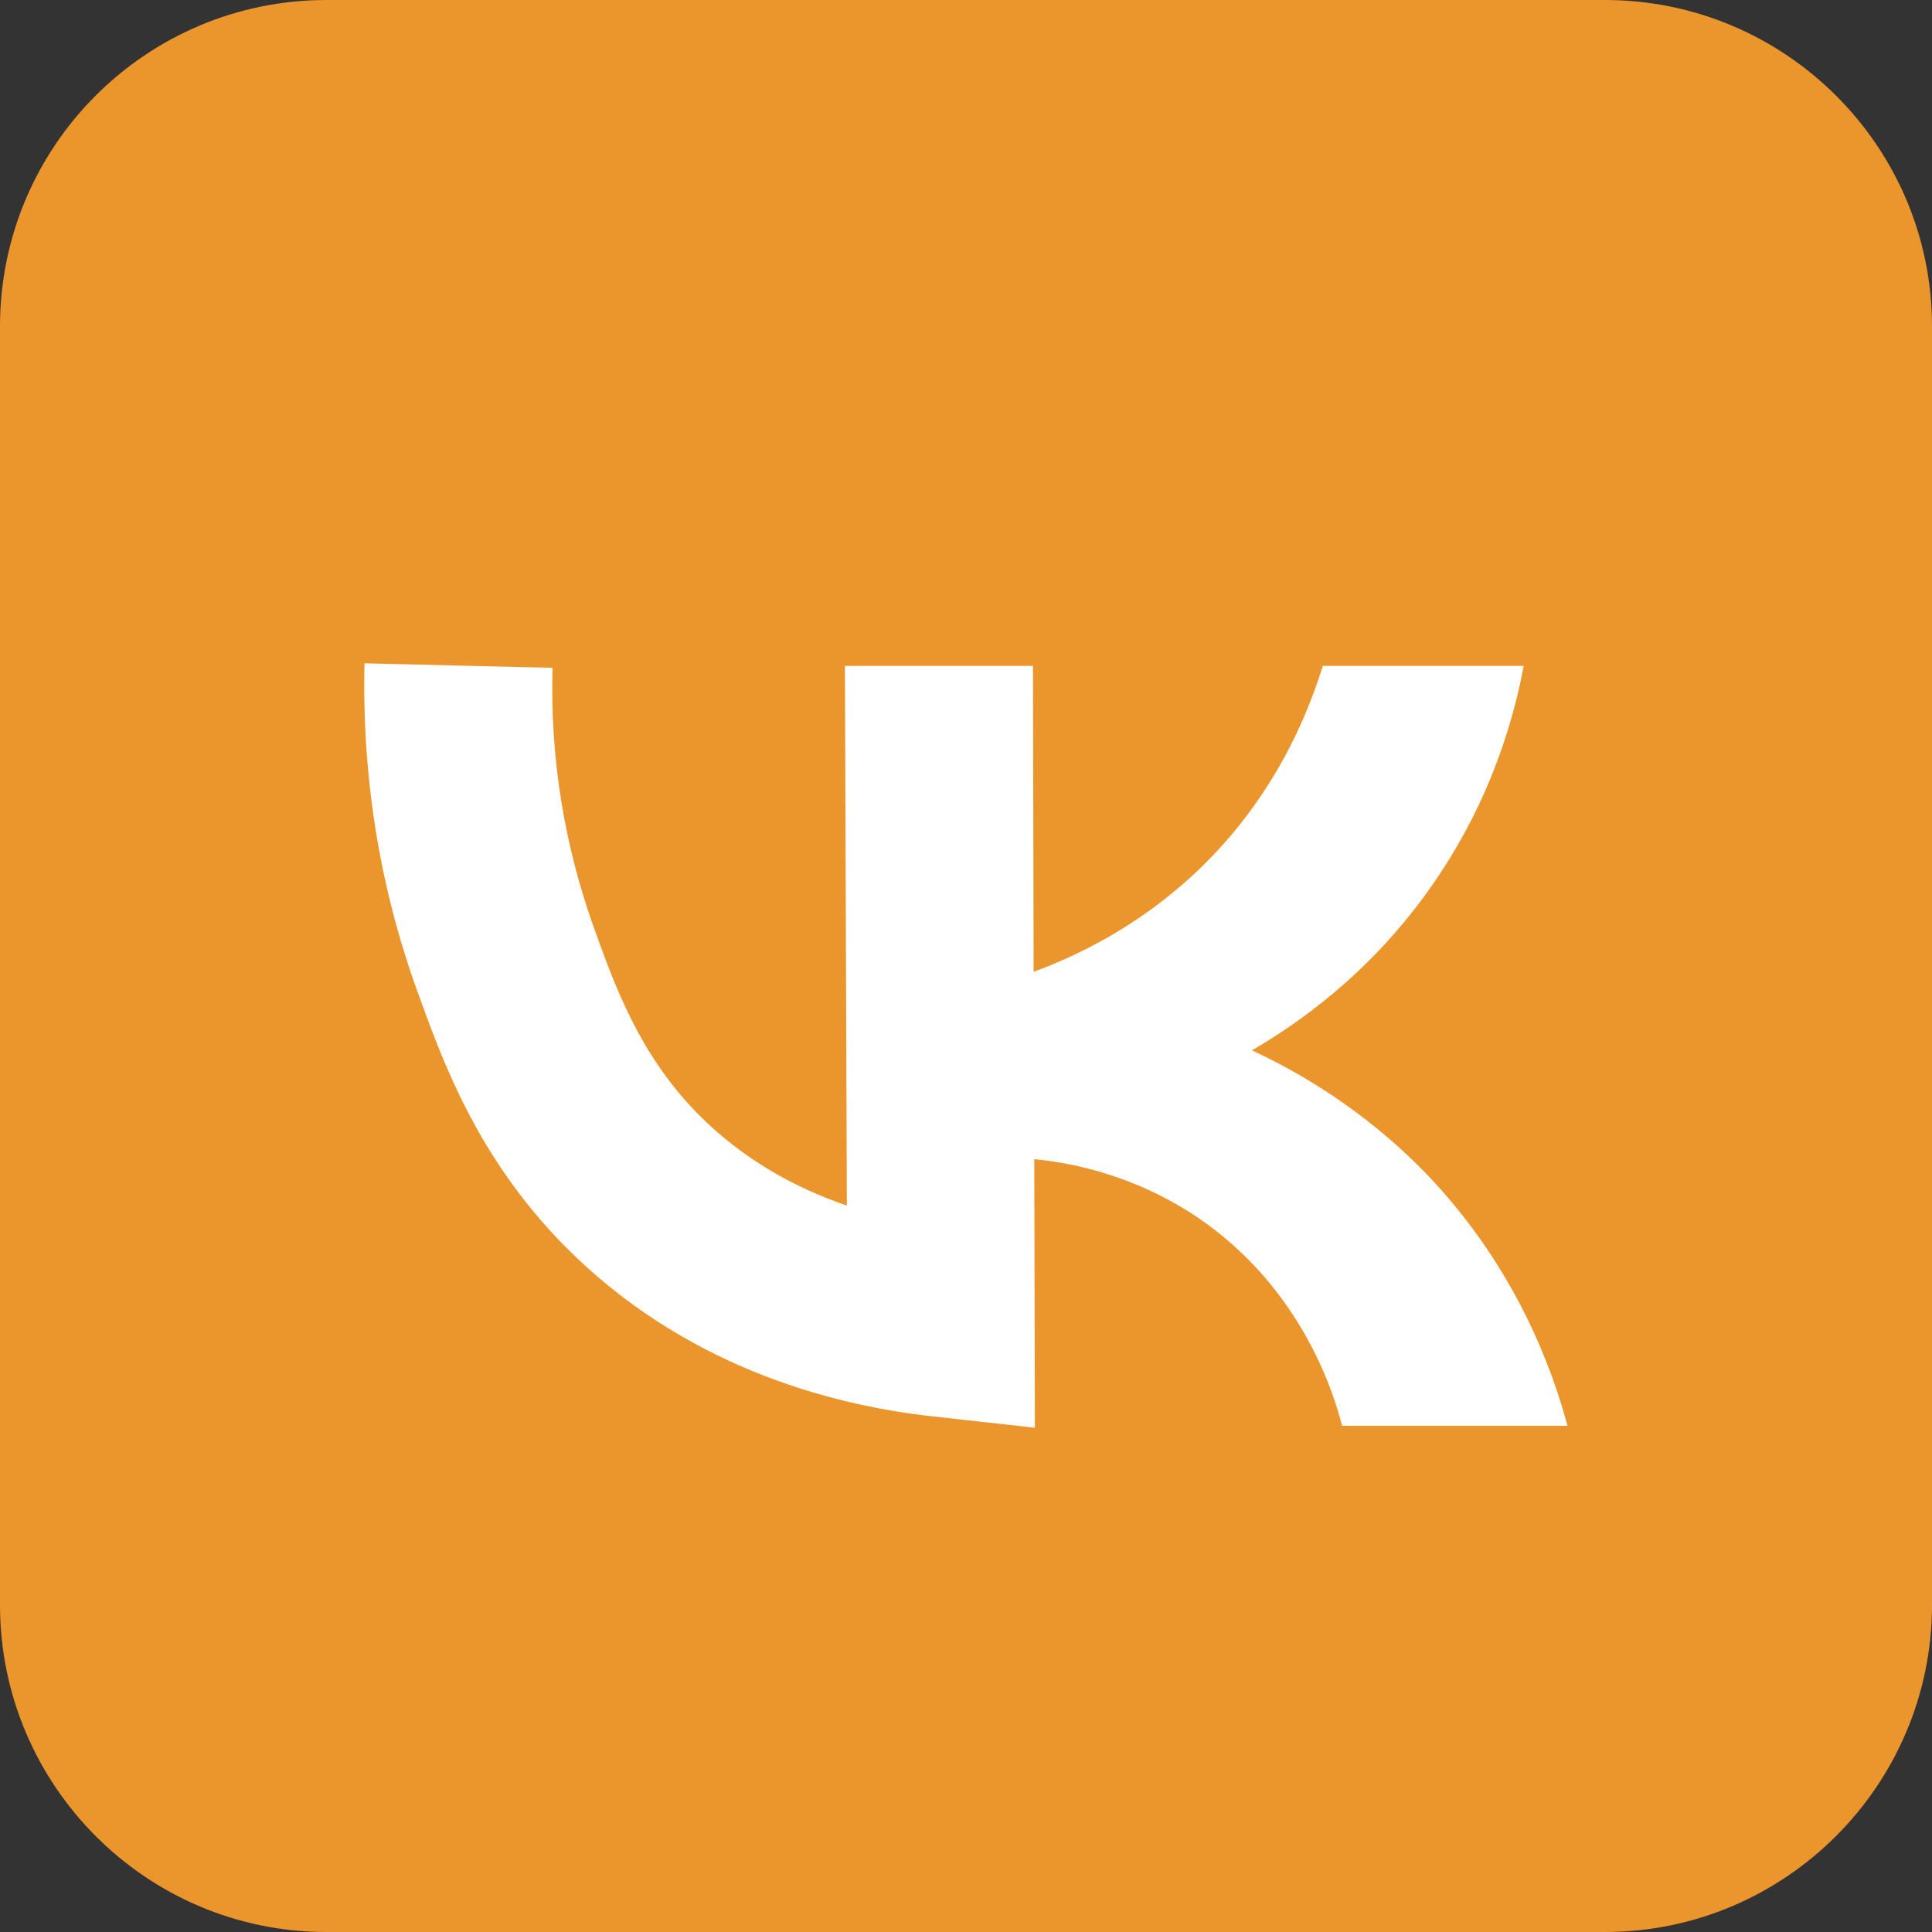 <svg width="30" height="30" viewBox="0 0 30 30" fill="none" xmlns="http://www.w3.org/2000/svg" xmlns:xlink="http://www.w3.org/1999/xlink">
	<rect x="0" y="0" width="30" height="30" fill="#333333" stroke="none"/>
	<desc>
			Created with Pixso.
	</desc>
	<defs/>
	<path id="Vector" d="M5.07 0L24.92 0C27.72 0 30 2.27 30 5.07L30 24.92C30 27.72 27.72 30 24.92 30L5.07 30C2.27 30 0 27.72 0 24.92L0 5.07C0 2.27 2.27 0 5.07 0Z" fill="#EB962D" fill-opacity="1" fill-rule="evenodd"/>
	<path id="Vector" d="M22.17 18.25C21.18 17.22 20.13 16.63 19.44 16.31C20.09 15.93 21.23 15.17 22.2 13.8C23.18 12.42 23.52 11.08 23.66 10.34L20.54 10.34C20.35 10.95 19.99 11.88 19.24 12.82C18.11 14.23 16.73 14.84 16.05 15.09L16.04 10.34L13.12 10.34L13.15 18.72C12.36 18.45 11.54 18.01 10.83 17.29C9.93 16.37 9.55 15.32 9.22 14.4C8.76 13.11 8.54 11.76 8.58 10.37L5.66 10.3C5.62 12.05 5.89 13.76 6.48 15.39C6.87 16.47 7.4 17.95 8.75 19.33C10.59 21.2 12.86 21.81 14.45 21.99L16.07 22.17L16.06 18C16.6 18.05 17.59 18.23 18.59 18.9C20.23 20.01 20.72 21.67 20.84 22.14L24.34 22.14C24.12 21.32 23.57 19.72 22.17 18.25Z" fill="#FFFFFF" fill-opacity="1" fill-rule="nonzero"/>
</svg>
